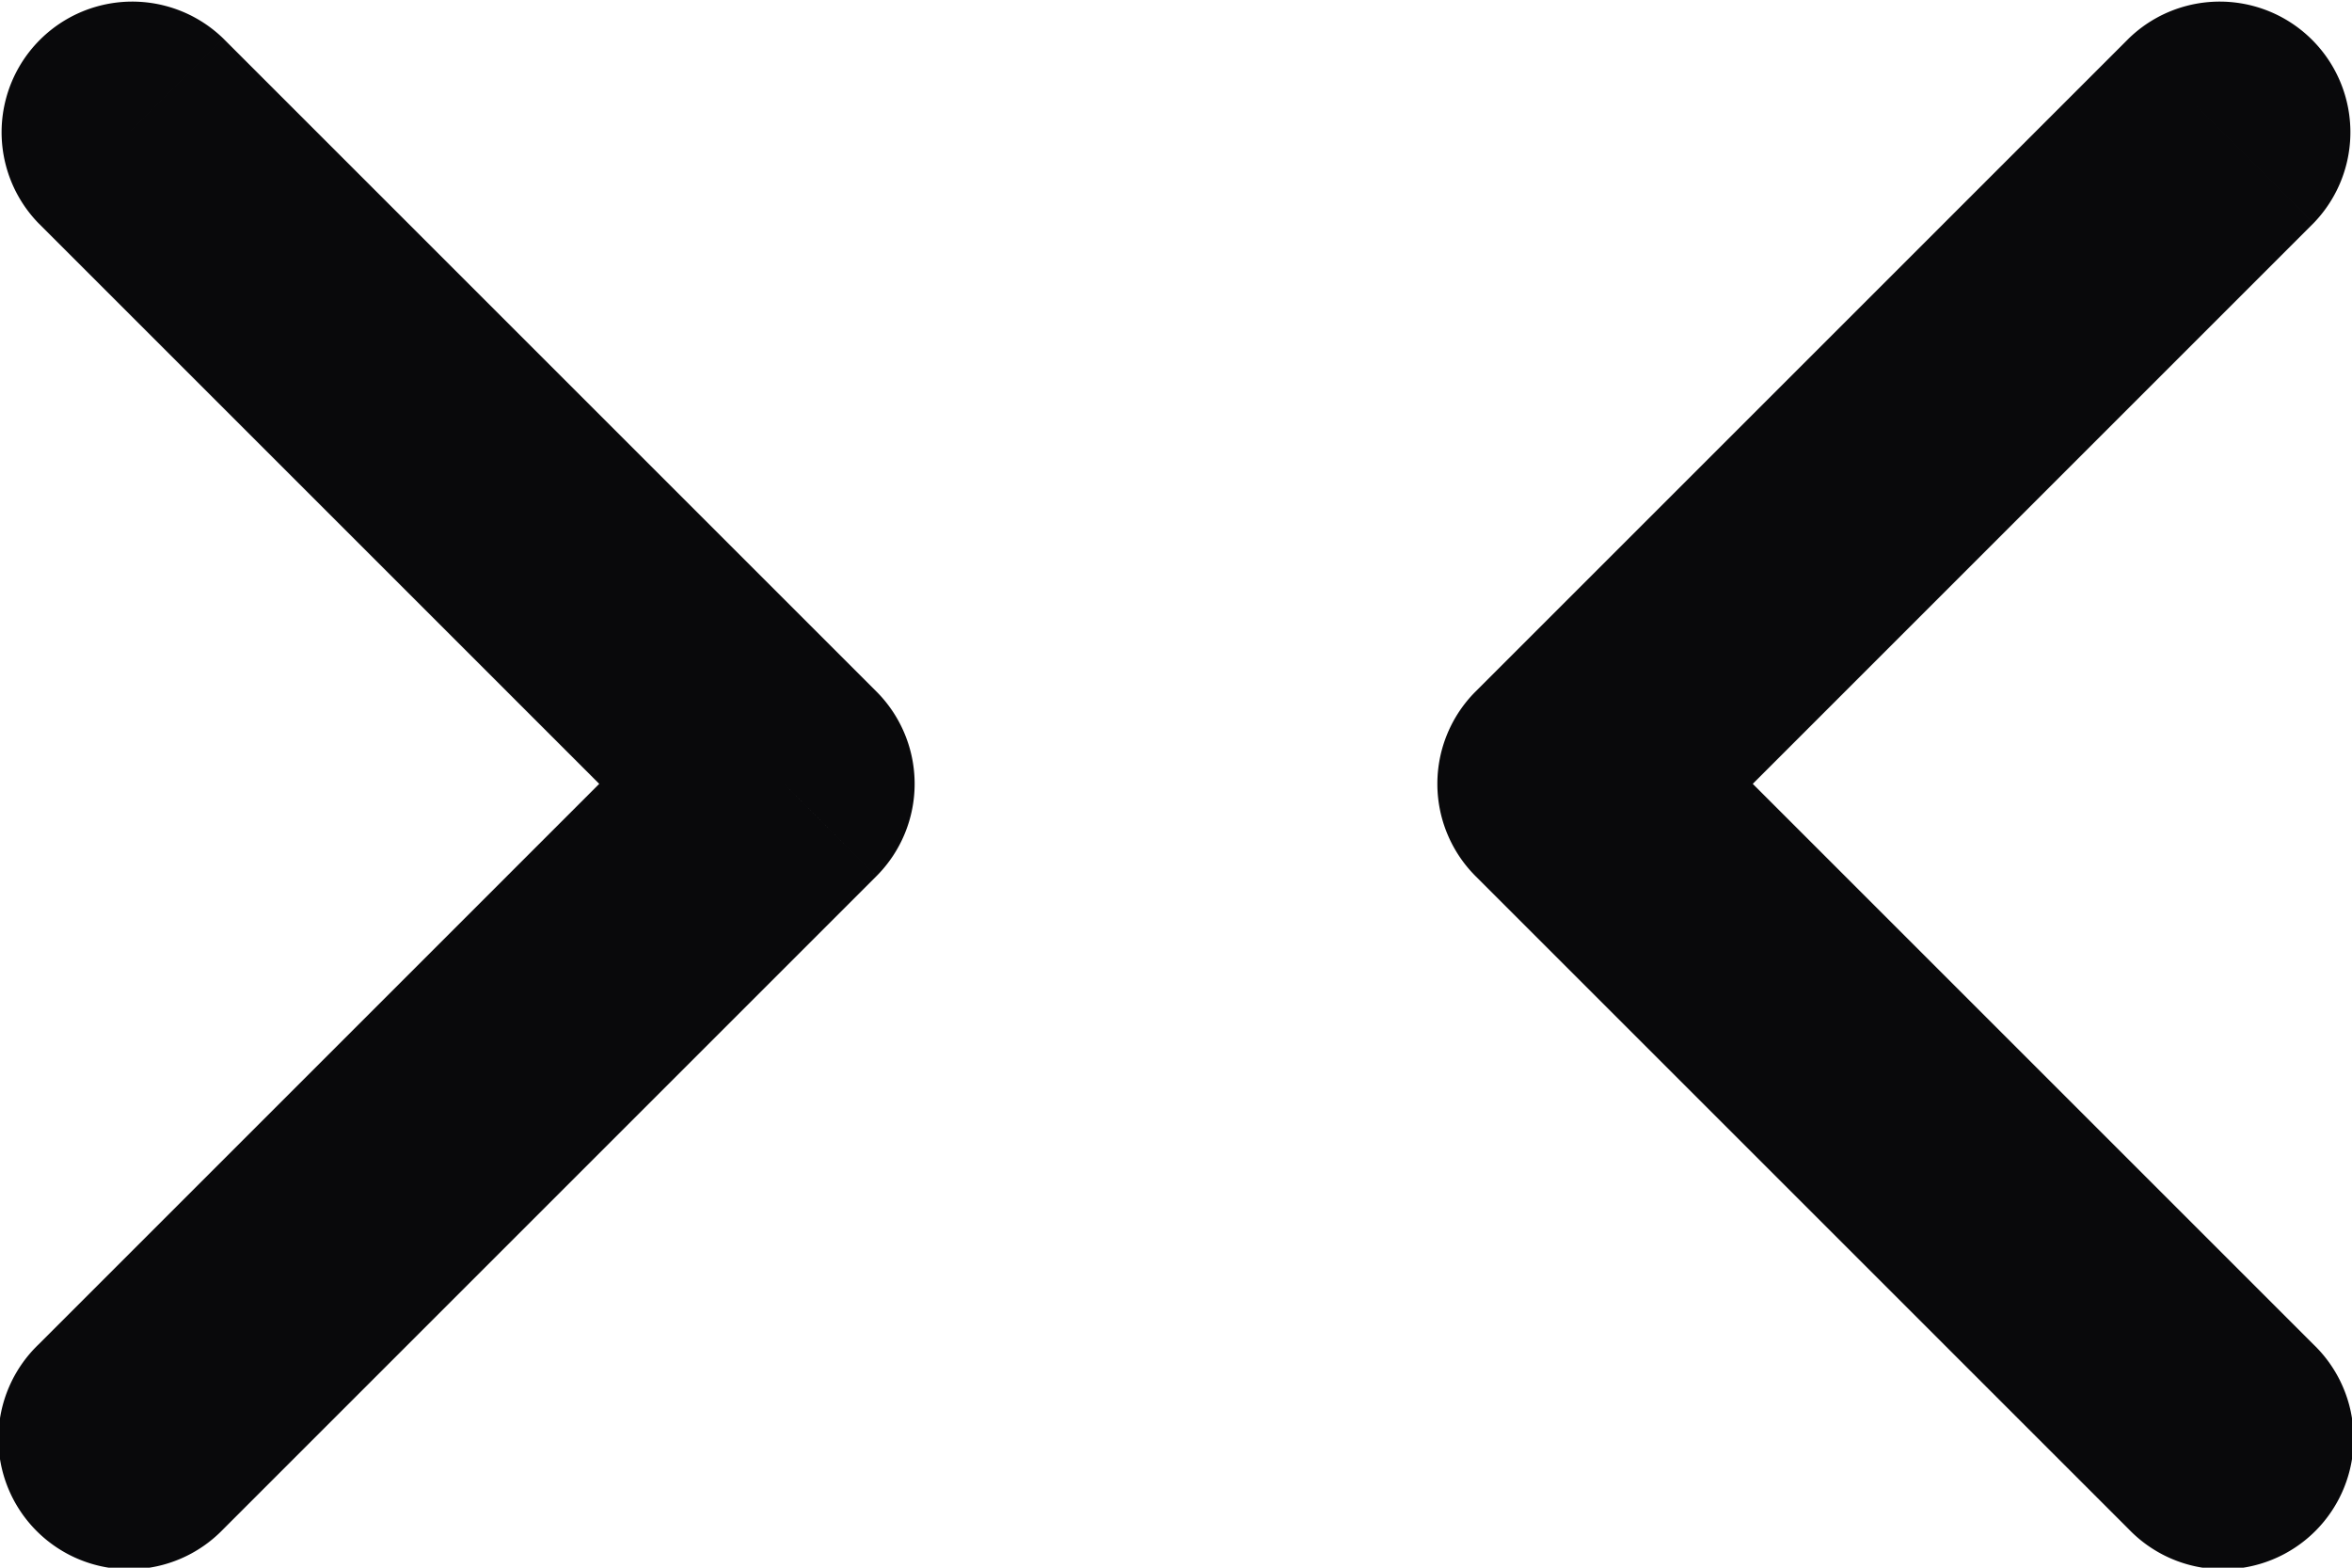 <svg id="chevrons-right-left" xmlns="http://www.w3.org/2000/svg" width="18" height="12" viewBox="0 0 18 12">
  <path id="Vector" d="M16.293,11.707a1,1,0,1,0,1.414-1.414ZM12,6l-.707-.707a1,1,0,0,0,0,1.414Zm5.707-4.293A1,1,0,0,0,16.293.293ZM.293,10.293a1,1,0,1,0,1.414,1.414ZM6,6l.707.707a1,1,0,0,0,0-1.414ZM1.707.293A1,1,0,0,0,.293,1.707Zm16,10-5-5L11.293,6.707l5,5Zm-5-3.586,5-5L16.293.293l-5,5Zm-11,5,5-5L5.293,5.293l-5,5Zm5-6.414-5-5L.293,1.707l5,5Z" fill="#09090b"/>
</svg>
